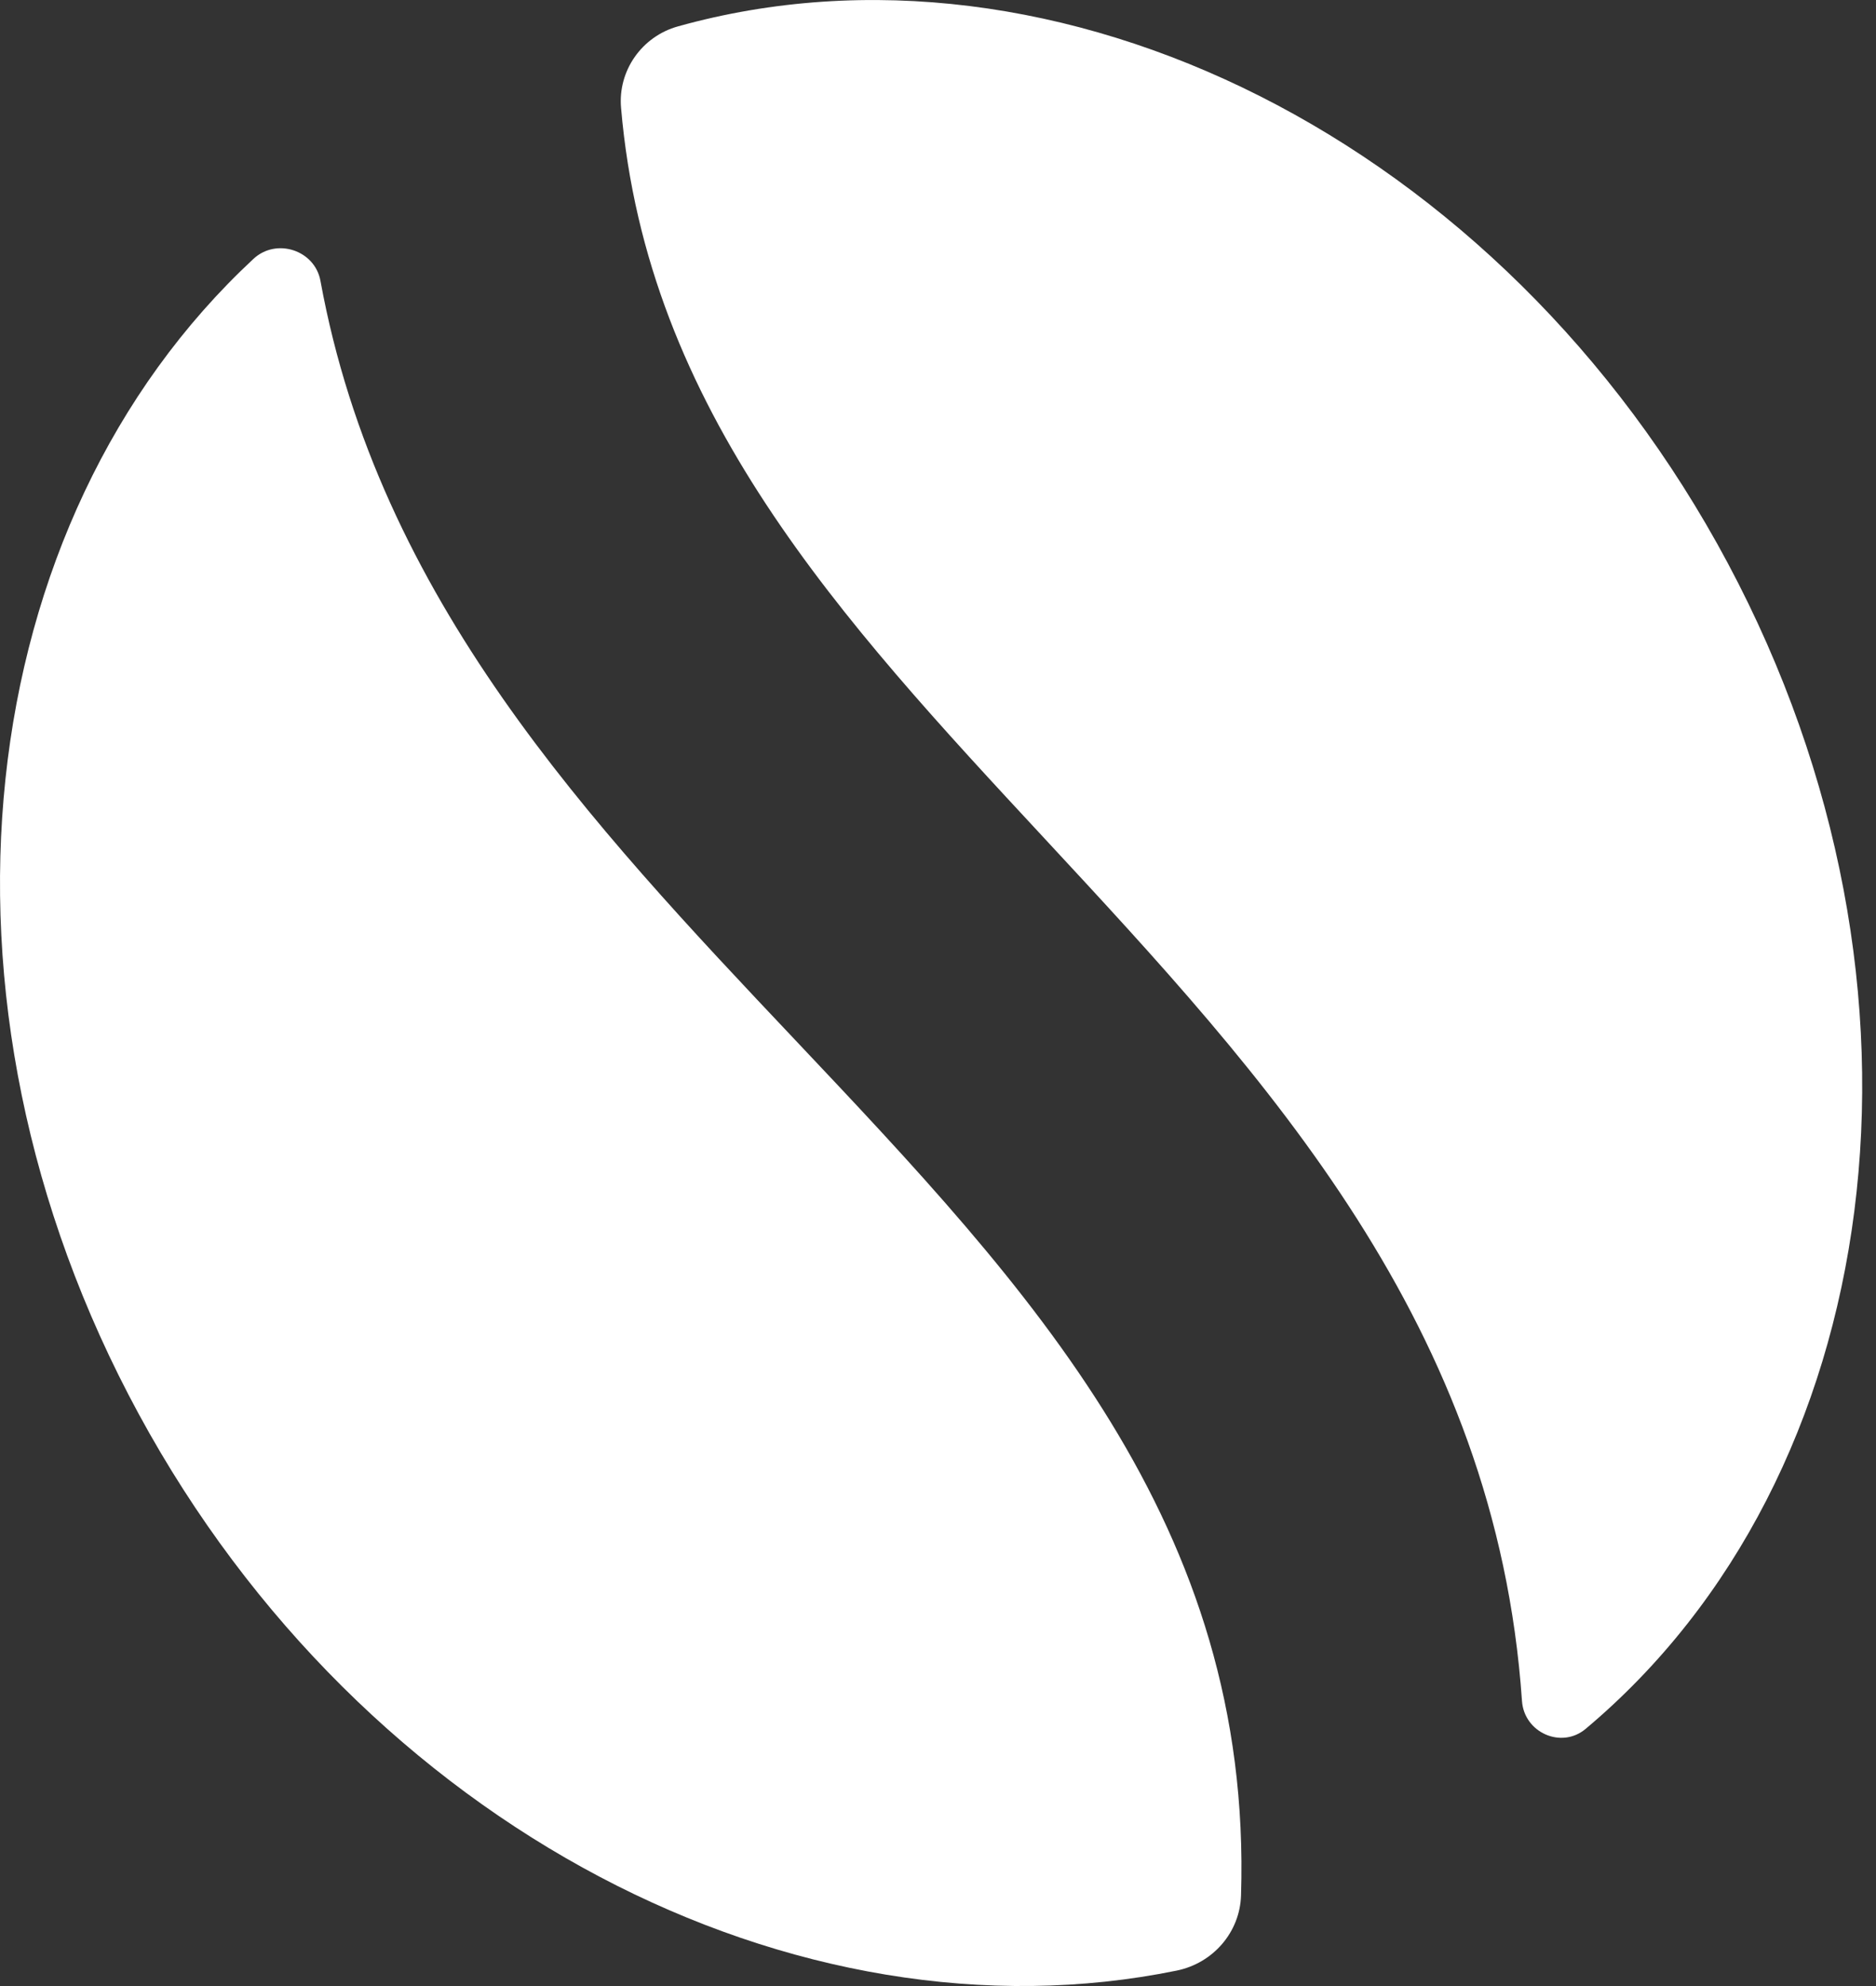 <?xml version="1.0" encoding="UTF-8" standalone="no"?>
<svg width="17px" height="18px" viewBox="0 0 17 18" version="1.1" xmlns="http://www.w3.org/2000/svg" xmlns:xlink="http://www.w3.org/1999/xlink">
    <rect x="0" y="0" width="17" height="18" fill="#333333" stroke="none"/>
    <!-- Generator: Sketch 3.8.1 (29687) - http://www.bohemiancoding.com/sketch -->
    <title>ic_coffee</title>
    <desc>Created with Sketch.</desc>
    <defs></defs>
    <g id="Page-1" stroke="none" stroke-width="1" fill="none" fill-rule="evenodd">
        <path d="M9.464,7.598 C7.618,5.609 5.862,3.717 5.628,0.978 C5.598,0.641 5.816,0.33 6.144,0.239 C9.568,-0.717 13.605,1.256 15.658,5.106 C17.712,8.957 17.089,13.387 14.369,15.669 C14.149,15.854 13.812,15.703 13.792,15.417 C13.557,12.01 11.481,9.772 9.464,7.598 Z M2.297,2.346 C2.506,2.152 2.854,2.268 2.904,2.546 C3.431,5.428 5.344,7.455 7.208,9.428 C9.335,11.68 11.351,13.817 11.246,17.179 C11.236,17.51 10.995,17.792 10.663,17.86 C7.221,18.564 3.295,16.569 1.258,12.817 C-0.789,9.046 -0.264,4.728 2.297,2.346 Z" id="ic_coffee" fill="#FFFFFF"></path>
    </g>
</svg>